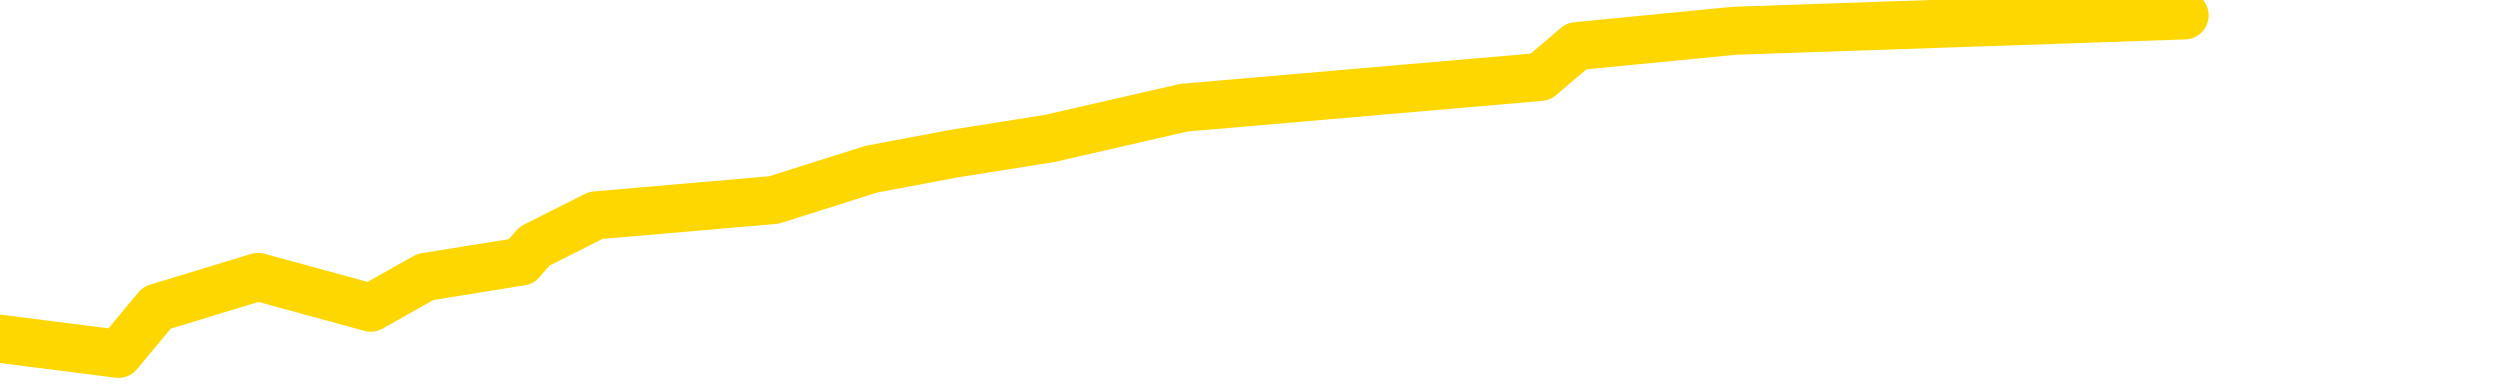 <svg xmlns="http://www.w3.org/2000/svg" version="1.1" viewBox="0 0 6500 1000">
	<path fill="none" stroke="gold" stroke-width="125" stroke-linecap="round" stroke-linejoin="round" d="M0 2641  L-11970 2641 L-11558 2561 L-11333 2601 L-11276 2561 L-11238 2480 L-11054 2400 L-10564 2320 L-10270 2280 L-9959 2240 L-9724 2160 L-9671 2080 L-9612 2000 L-9459 1960 L-9418 1920 L-9285 1880 L-8993 1920 L-8452 1880 L-7842 1800 L-7794 1880 L-7154 1800 L-7121 1840 L-6595 1760 L-6463 1720 L-6072 1560 L-5744 1480 L-5627 1400 L-5416 1480 L-4699 1440 L-4129 1400 L-4022 1360 L-3847 1280 L-3626 1200 L-3224 1160 L-3199 1080 L-2271 1000 L-2183 920 L-2101 840 L-2031 760 L-1733 720 L-1581 680 L308 920 L408 800 L671 720 L964 800 L1106 720 L1355 680 L1390 640 L1549 560 L2012 520 L2265 440 L2477 400 L2729 360 L3078 280 L4005 200 L4099 120 L4509 80 L5680 40" />
</svg>
